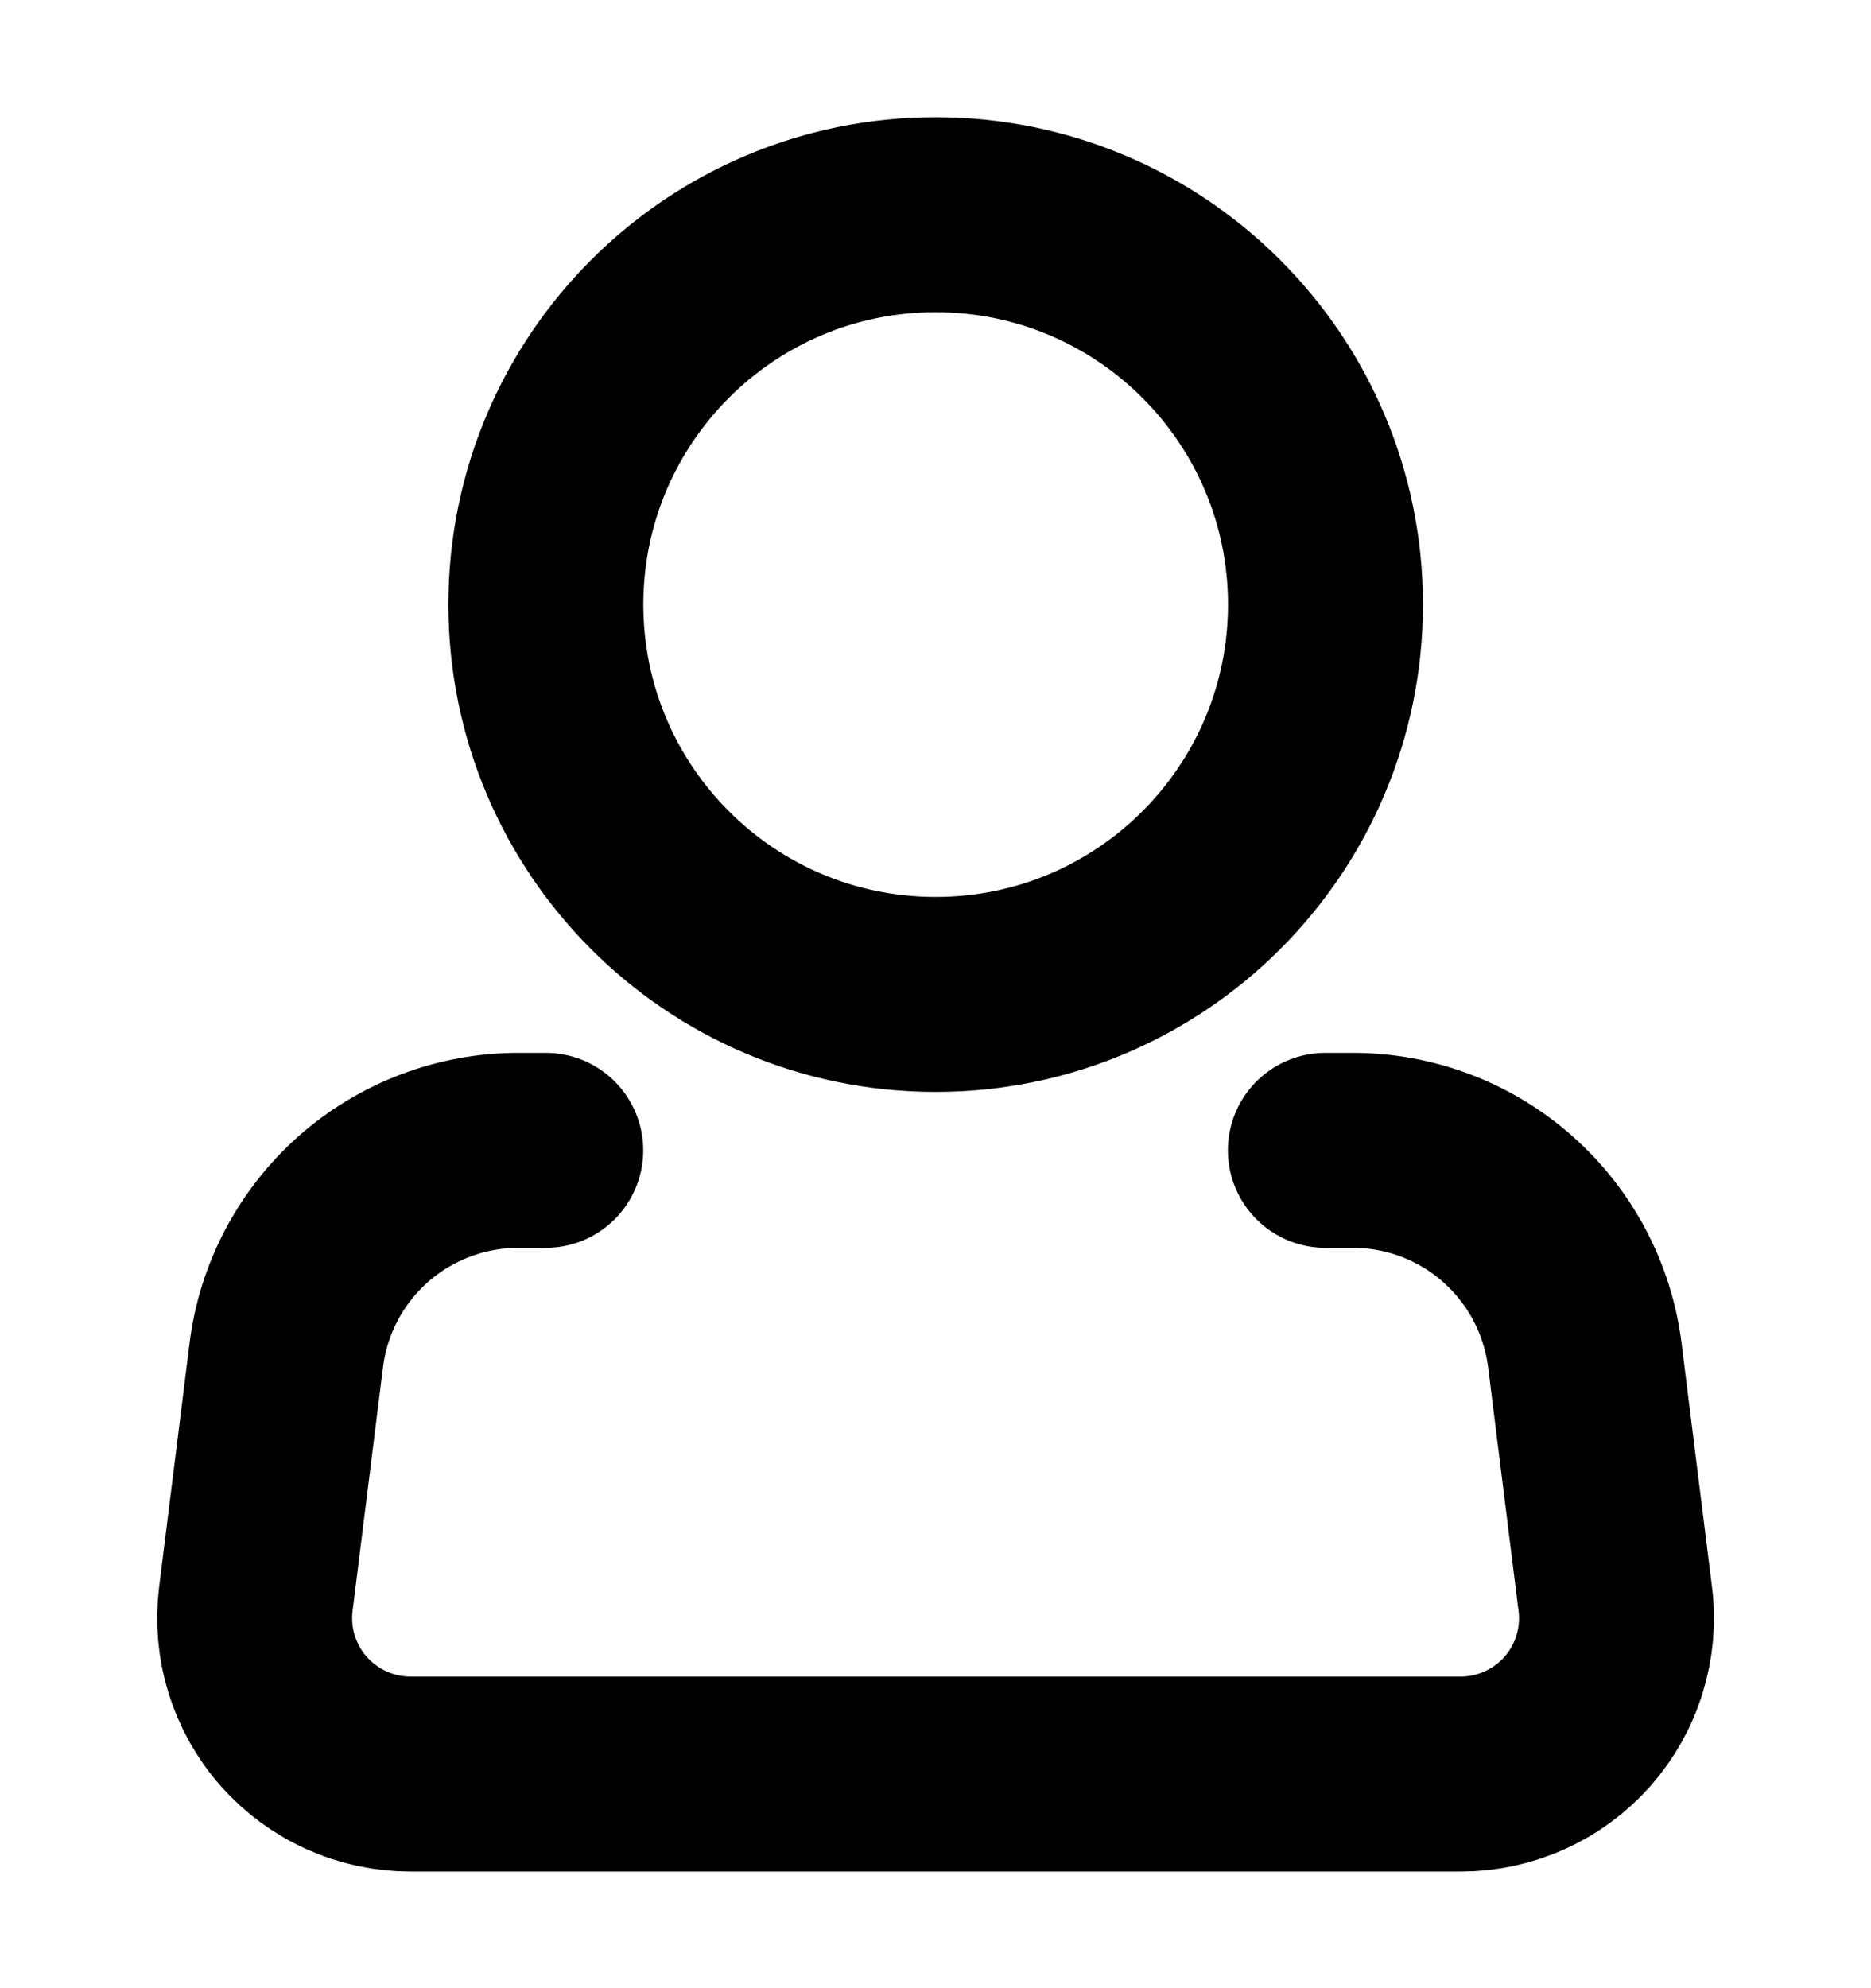 <svg width="16" height="17" viewBox="0 0 16 17" fill="none" xmlns="http://www.w3.org/2000/svg">
<path d="M8.001 8.503C9.842 8.503 11.335 7.01 11.335 5.169C11.335 3.328 9.842 1.836 8.001 1.836C6.16 1.836 4.668 3.328 4.668 5.169C4.668 7.01 6.16 8.503 8.001 8.503Z" stroke="black" stroke-width="1.667"/>
<path d="M11.334 9.836H11.569C12.056 9.836 12.527 10.014 12.892 10.337C13.257 10.659 13.492 11.104 13.553 11.588L13.813 13.671C13.837 13.858 13.82 14.049 13.764 14.229C13.709 14.41 13.615 14.577 13.49 14.719C13.365 14.86 13.211 14.974 13.038 15.051C12.866 15.129 12.679 15.169 12.49 15.169H3.511C3.322 15.169 3.135 15.129 2.963 15.051C2.791 14.974 2.637 14.86 2.512 14.719C2.386 14.577 2.293 14.41 2.237 14.229C2.181 14.049 2.165 13.858 2.188 13.671L2.448 11.588C2.508 11.104 2.744 10.659 3.109 10.336C3.475 10.014 3.946 9.836 4.433 9.836H4.667" stroke="black" stroke-width="1.667" stroke-linecap="round" stroke-linejoin="round"/>
</svg>
